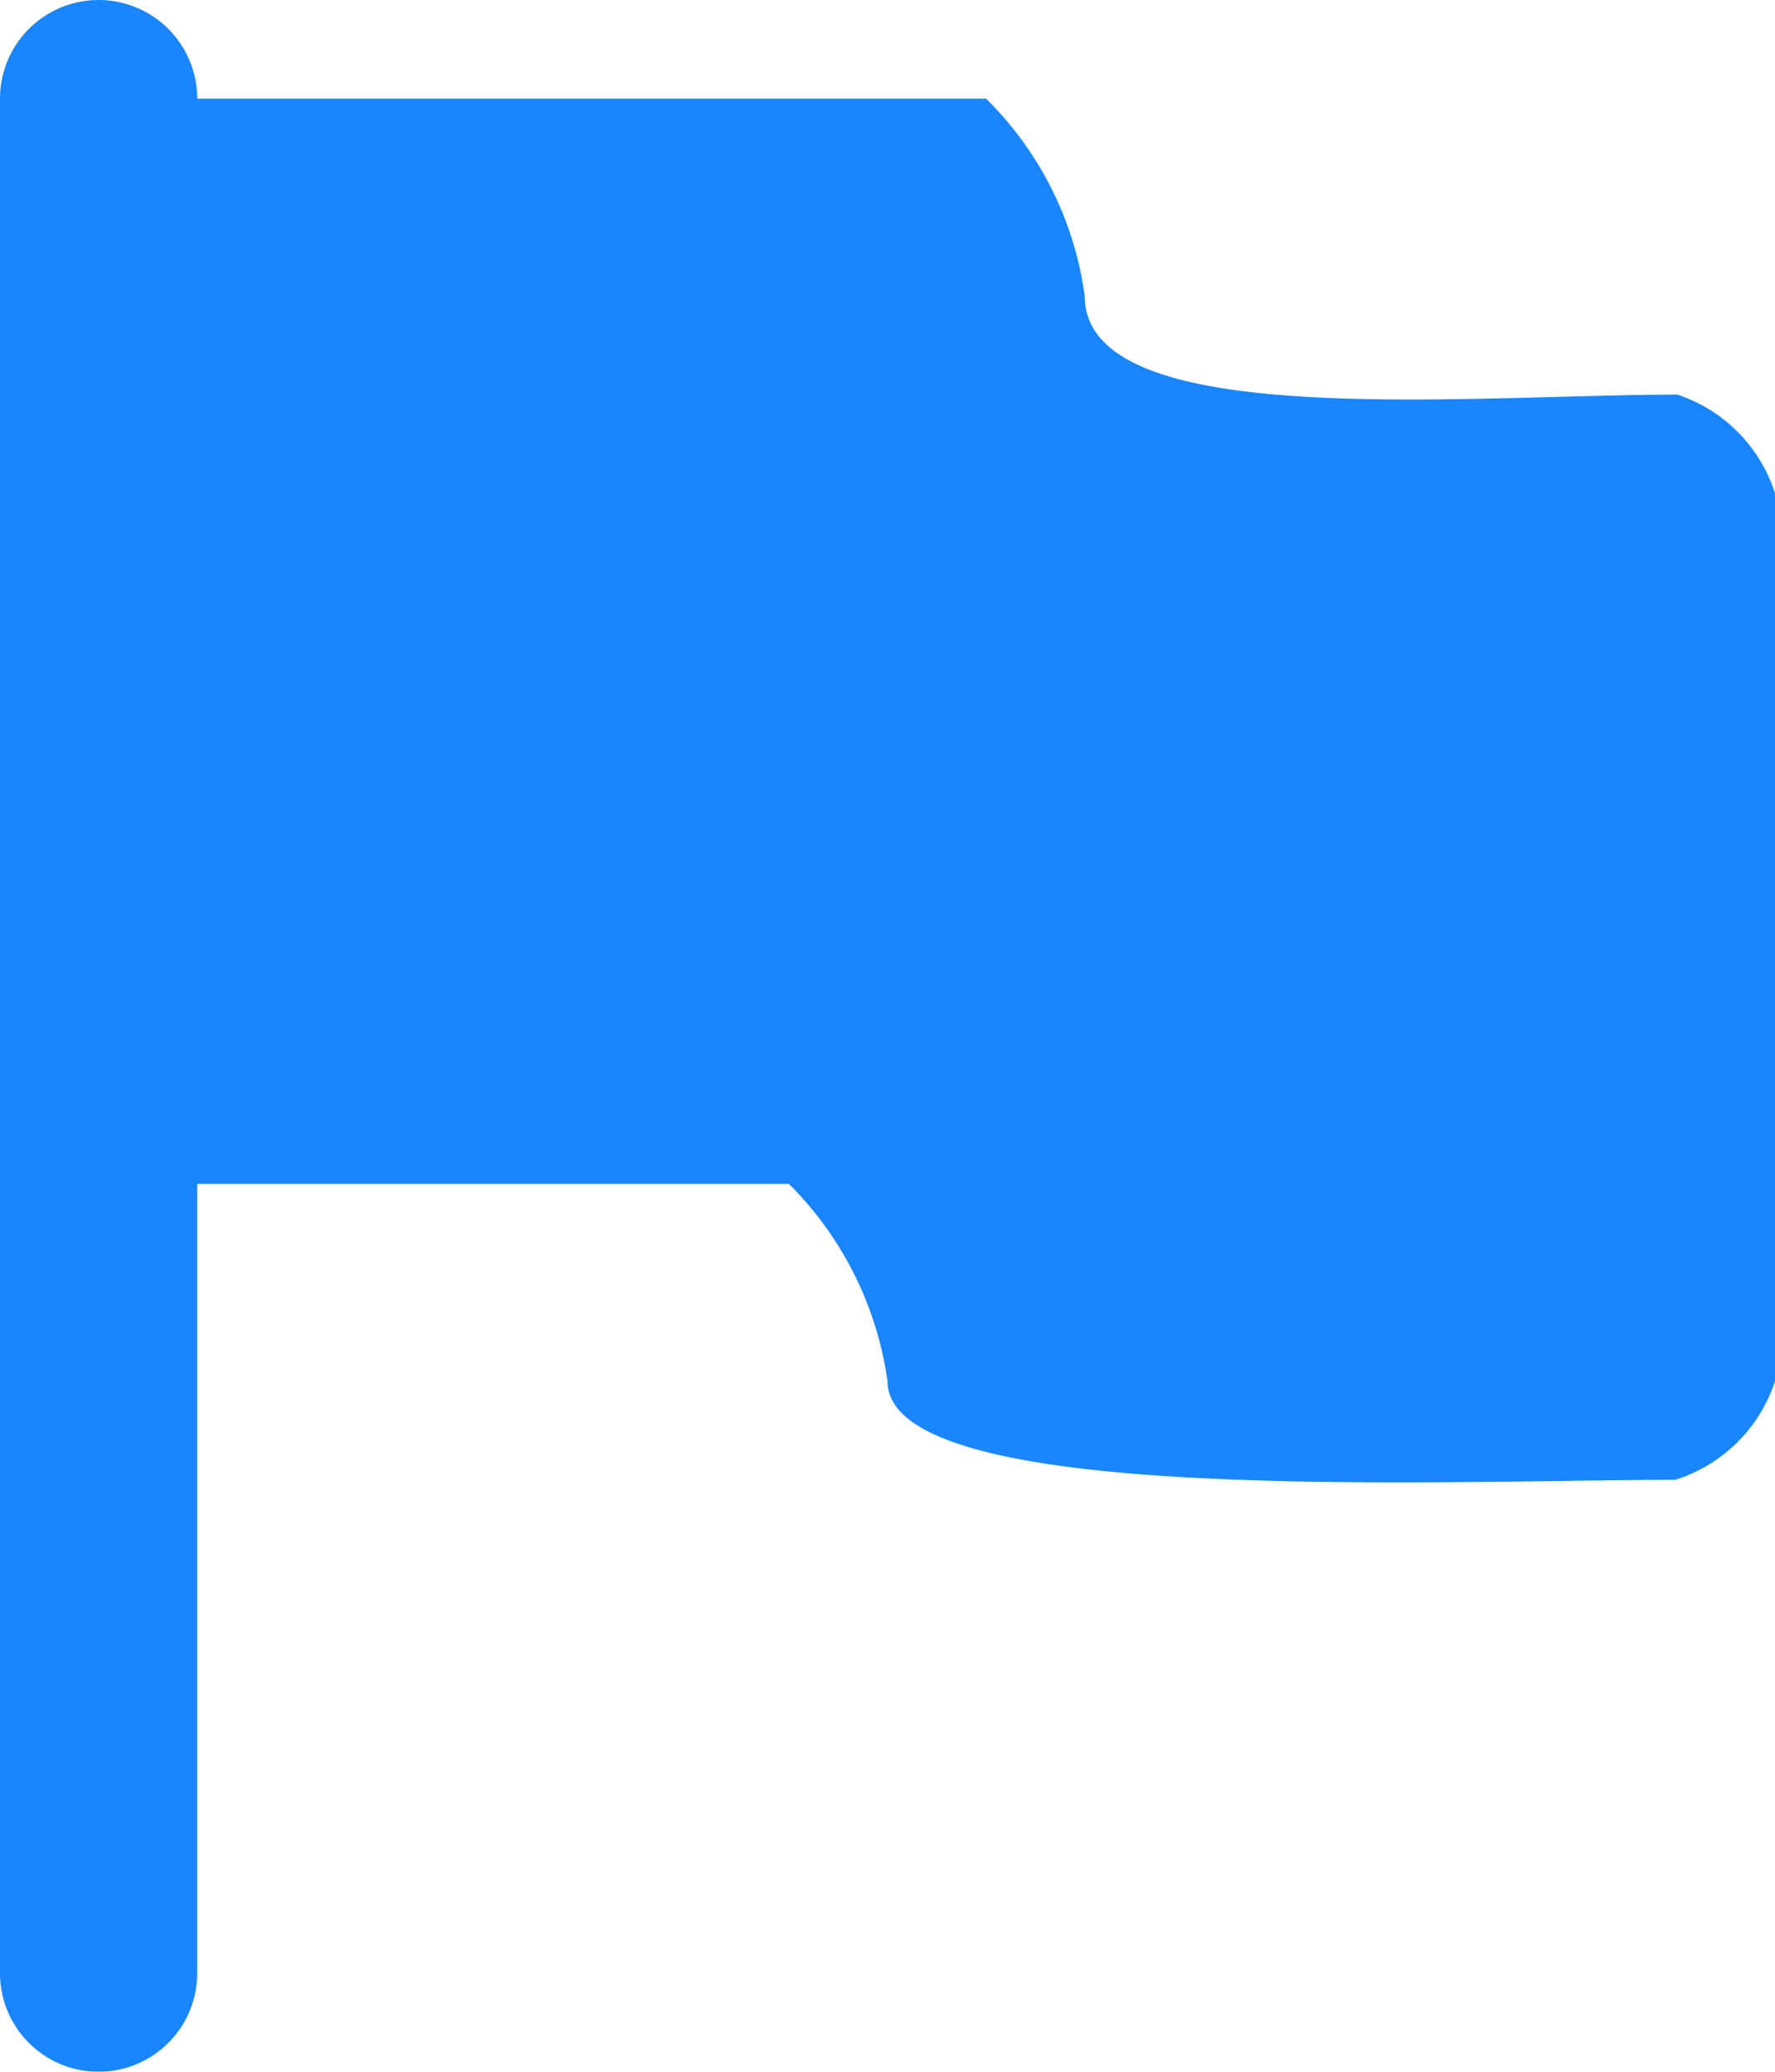 <svg xmlns="http://www.w3.org/2000/svg" xmlns:xlink="http://www.w3.org/1999/xlink" width="18" height="21" viewBox="0 0 18 21">
<defs>
    <style>
      .cls-1 {
        fill: #1986ff;
        fill-rule: evenodd;
        filter: url(#filter);
      }
    </style>
    <filter id="filter" x="35" y="260" width="18" height="21" filterUnits="userSpaceOnUse">
      <feFlood result="flood" flood-color="#888"/>
      <feComposite result="composite" operator="in" in2="SourceGraphic"/>
      <feBlend result="blend" in2="SourceGraphic"/>
    </filter>
  </defs>
  <path id="活动" class="cls-1" d="M36,260a1,1,0,0,1,1,1v19a1,1,0,0,1-2,0V261A1,1,0,0,1,36,260Zm9,1H37v11h6a3.511,3.511,0,0,1,1,2c0,1.279,5.637,1,7.988,1A1.555,1.555,0,0,0,53,274v-9a1.549,1.549,0,0,0-.99-1c-2.141,0-6.01.386-6.01-1A3.464,3.464,0,0,0,45,261Z" transform="translate(-35 -260)"/>
</svg>
